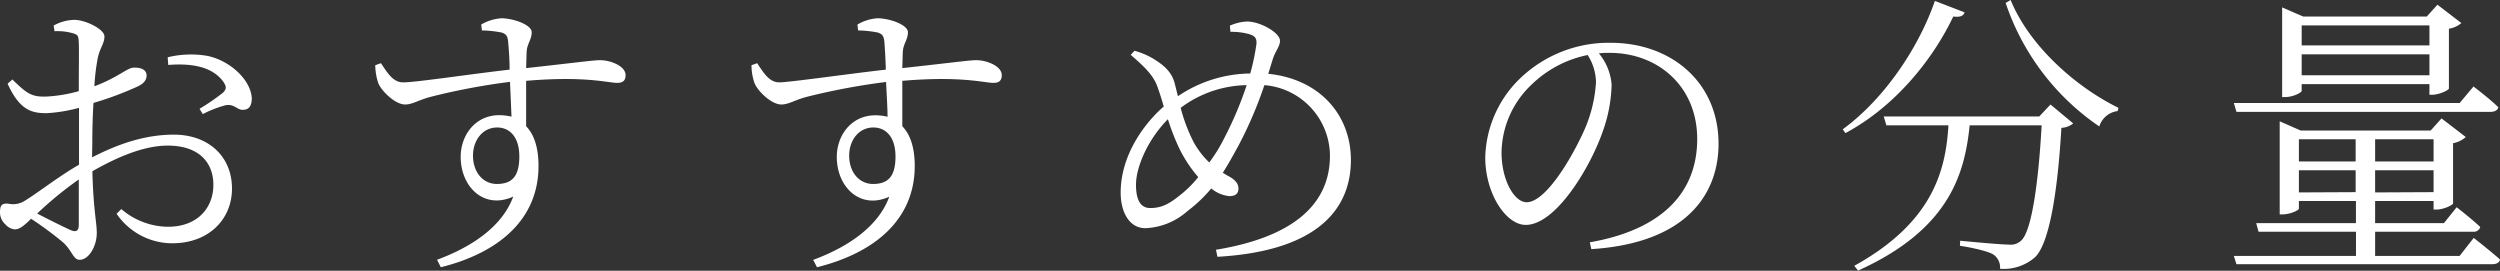 <svg xmlns="http://www.w3.org/2000/svg" viewBox="0 0 440.43 47.69"><rect x="0" y="0" width="440.43" height="47.69" fill="#333333" stroke="none"/><g data-name="レイヤー 2"><path d="M16.22 27.72c4.37-2.24 9.16-4 14.41-4 6 0 10.24 3.75 10.24 9.52 0 5.3-4 9.62-10.55 9.62a11.9 11.9 0 01-9.78-5.2l.83-.83a12.78 12.78 0 008.22 3.12c5.15 0 8-3.28 8-7.39 0-3.9-2.5-6.91-8.06-6.91-4.32 0-9.16 2.18-13.26 4.52.2 7.07.78 9 .78 10.87 0 2.34-1.41 4.73-3 4.73-1.19 0-1.3-1.61-3-3.12a62.5 62.5 0 00-5.57-4.11C4 40 3.33 40.41 2.6 40.41a2.53 2.53 0 01-1.66-.89A2.83 2.83 0 010 37.39c0-1.2.31-1.61 1.46-1.51a3.84 3.84 0 003-.57c1.92-1.14 6-4.32 9.46-6.29V19a27.62 27.62 0 01-5.72.94c-2.54 0-4.73-.47-6.86-5.2l.84-.74c2.66 2.6 3.44 3.12 6.19 3a26 26 0 005.51-.94c0-3.85.06-7.33 0-8.58s-.2-1.35-1-1.61a10 10 0 00-3.27-.37l-.16-1a7.83 7.83 0 013.64-1c2 0 5.31 1.66 5.31 2.91s-.78 2-1.15 3.69a35.51 35.51 0 00-.62 5.1c4.05-1.51 5.77-3.23 6.86-3.28s2.29.21 2.34 1.35c0 .89-.57 1.51-1.66 2a56.86 56.86 0 01-7.7 2.86c-.15 2.34-.21 4.84-.21 7.23zm-2.34 3.9a62.71 62.71 0 00-7.33 6c1.93 1 4.27 2.18 5.88 2.91 1.09.47 1.45.05 1.45-.94zm15.66-21.53a17.34 17.34 0 016.91-.26c4 .78 7.75 4.21 7.91 7.49 0 1-.31 1.92-1.3 2-1.2.26-1.67-1.09-3.33-.78a19.86 19.86 0 00-4 1.56l-.58-.93a39.18 39.18 0 004.16-2.86c.58-.62.63-1 .06-1.87-2.08-2.92-6.09-3.28-9.73-3zm55.24-5.77a8.12 8.12 0 013.54-1.1c2.13 0 5.35 1.15 5.35 2.45s-.78 2-.88 3.33c-.05.67-.05 1.71-.1 3 8.58-.94 11.9-1.4 13-1.4 1.82 0 4.52 1 4.52 2.65 0 .93-.47 1.35-1.46 1.35-1.66 0-5.61-1.25-16.06-.36v8c1.51 1.55 2.18 4 2.18 7 0 9.52-7.17 15.35-17.21 17.84L77 45.76c6.35-2.34 11.55-6 13.42-11.13-5.1 2.34-9.26-1.66-9.26-7 0-3.8 2.55-7.34 6.81-7.34a9.57 9.57 0 012.14.26c-.06-1.56-.16-3.79-.26-6.13A116.57 116.57 0 0076.1 17c-2.34.58-3.38 1.41-4.74 1.41-1.71 0-4.16-2.34-4.73-3.8a10.4 10.4 0 01-.52-3.12l1-.36c1.15 1.71 2.13 3.38 3.9 3.38 1.92.05 12.64-1.56 18.77-2.24 0-1.87-.15-3.64-.26-4.94-.1-1-.36-1.35-1.19-1.61a20.24 20.24 0 00-3.43-.36zm6.71 23.24c0-3.38-1.66-5.1-3.9-5.1-2.6 0-4.26 2.29-4.26 4.95 0 3 1.82 5 4.21 5 2.6-.01 3.95-1.26 3.95-4.85zm59.57-23.24a8 8 0 013.53-1.1c2.13 0 5.36 1.15 5.36 2.45s-.78 2-.89 3.33c-.05.67-.05 1.71-.1 3 8.58-.94 11.91-1.4 13-1.4 1.82 0 4.52 1 4.52 2.65 0 .93-.46 1.35-1.45 1.35-1.67 0-5.62-1.25-16.07-.36v8c1.51 1.55 2.19 4 2.19 7 0 9.52-7.18 15.35-17.22 17.84l-.67-1.3c6.34-2.34 11.54-6 13.41-11.13-5.09 2.34-9.25-1.66-9.25-7 0-3.8 2.55-7.34 6.81-7.34a9.48 9.48 0 012.13.26c0-1.56-.15-3.79-.26-6.13A117 117 0 00142.37 17c-2.34.58-3.38 1.41-4.73 1.41-1.72 0-4.16-2.34-4.73-3.8a9.81 9.81 0 01-.52-3.12l1-.36c1.14 1.71 2.13 3.38 3.9 3.38s12.63-1.56 18.77-2.24c-.05-1.87-.16-3.64-.26-4.94-.11-1-.37-1.35-1.2-1.61a20.24 20.24 0 00-3.43-.36zm6.7 23.24c0-3.38-1.66-5.1-3.9-5.1-2.6 0-4.26 2.29-4.26 4.95 0 3 1.82 5 4.21 5 2.6-.01 3.95-1.26 3.95-4.85zM223.43 13c9.15.94 14.56 7.33 14.56 15.19 0 8.11-5.2 16-23.51 17.05l-.26-1.24c16.12-2.65 20.08-9.88 20.08-16.58A12.55 12.55 0 00222.75 15a71.59 71.59 0 01-4.57 10.66c-1 1.82-1.88 3.43-2.76 4.78.31.16.57.37.88.52 1 .52 1.88 1.2 1.88 2.24s-.68 1.35-1.62 1.35a5.91 5.91 0 01-3.17-1.35 25.21 25.21 0 01-4.21 4 11.86 11.86 0 01-7.38 3c-3 0-4.37-3.07-4.37-6.24 0-7.13 4.78-12.79 7.59-15.19a54.7 54.7 0 00-1.09-3.43c-.68-2-2.29-3.59-4.73-5.67l.67-.73a13.72 13.72 0 013.49 1.51c1.19.78 3 1.93 3.58 4.21l.58 2.29a23.08 23.08 0 0112.74-4 40 40 0 001.09-5.2c.1-1.2-.47-1.51-1.41-1.77a11.5 11.5 0 00-3.17-.37l-.1-1.09a8.37 8.37 0 013-.73c2.4 0 5.83 2 5.83 3.38 0 1-.78 1.77-1.25 3.18zM211.1 31.2a23.07 23.07 0 01-3.58-5.56 41.78 41.78 0 01-1.77-4.64c-3.64 3.69-5.62 8.53-5.62 11.54s1 4.11 2.5 4.11c2.08 0 3.38-.78 5.09-2.13a19.83 19.83 0 003.38-3.32zm8.53-16.2A19.87 19.87 0 00208 19a29.32 29.32 0 002.23 5.93 14.66 14.66 0 002.81 3.69 27.26 27.26 0 002.6-4.21 63.37 63.37 0 003.99-9.41zm60.45 27.69c12.74-2.23 18.92-8.78 18.92-18.2 0-9.25-6.87-15.18-15.45-15.18-.62 0-1.24 0-1.87.1a9.71 9.71 0 012.24 5.51 26.11 26.11 0 01-1.61 8.38c-2.19 6.24-8.22 16.32-13.52 16.32-3.49 0-7.13-5.51-7.13-11.9a20 20 0 016.92-14.62 22.5 22.5 0 0115.18-5.56c10.71 0 19 7 19 17.79 0 8.63-5.41 17.47-22.41 18.56zm-.36-33a19.8 19.8 0 00-9.83 5.15 16.75 16.75 0 00-5.36 12c0 5 2.29 8.79 4.42 8.79 3.44 0 8.22-8.21 10.35-13.15a24.45 24.45 0 001.87-8 9.13 9.13 0 00-1.45-4.76zm66.39-7.51c-.21.58-.68.89-2 .73-3.38 7.13-9.88 15.65-19 20.54l-.47-.67c7.75-5.67 13.62-15 16.23-22.62zm15.13 16.23l4 3.33a3.45 3.45 0 01-2.08.78C362.49 34 361 43 358.48 45.35a8.39 8.39 0 01-6.13 2 2.74 2.74 0 00-1.15-2.49c-.83-.57-3.58-1.2-5.92-1.56l.05-.89c2.65.26 7.28.68 8.58.68a2.64 2.64 0 002.13-.68c1.82-1.5 3.07-9.93 3.64-20.33H347c-.88 8.63-3.64 18.36-19.66 25.59l-.67-.84c14-7.74 16.12-17 16.59-24.75h-10.93l-.47-1.56h27.4zM354.22 0c3.28 8.06 11.49 15.34 19 19l-.16.57a3.85 3.85 0 00-3.22 2.71A42.85 42.85 0 01353.34.52zm81.58 41.91s2.86 2.24 4.63 3.8c-.1.57-.62.83-1.35.83H394l-.46-1.45h21.52v-4.27h-17.17l-.41-1.51h17.57v-3.9H405v1.36c0 .26-1.51 1-2.91 1h-.47v-16.4l3.71 1.63h22.88l1.92-2.14 4.27 3.28a4.65 4.65 0 01-2.24 1.09v10.6c-.1.36-1.77 1.09-2.91 1.09h-.52v-1.51h-10.3v3.9h12.12l2.24-2.8s2.6 2 4.16 3.48a1.16 1.16 0 01-1.25.83h-17.27v4.27h14.88zM394 19.71l-.46-1.56h39.78l2.44-2.91s2.66 2 4.37 3.64c-.1.57-.67.83-1.4.83zM405.49 16c0 .32-1.51 1.1-2.92 1.1h-.52V1.3l3.7 1.61h21.78l1.88-2.08 4.21 3.23a4.38 4.38 0 01-2.19 1V15.6c-.05.31-1.76 1.09-2.91 1.09H428v-1.87h-22.51zm-.49 8.54v3.91h10v-3.91zm10 9.31V30h-10v3.9zm-9.51-29.38V8H428V4.47zM428 13.26V9.57h-22.51v3.69zm-9.57 11.28v3.91h10.3v-3.91zm10.3 9.31V30h-10.3v3.9z" fill="#fff" data-name="レイヤー 1"/></g></svg>